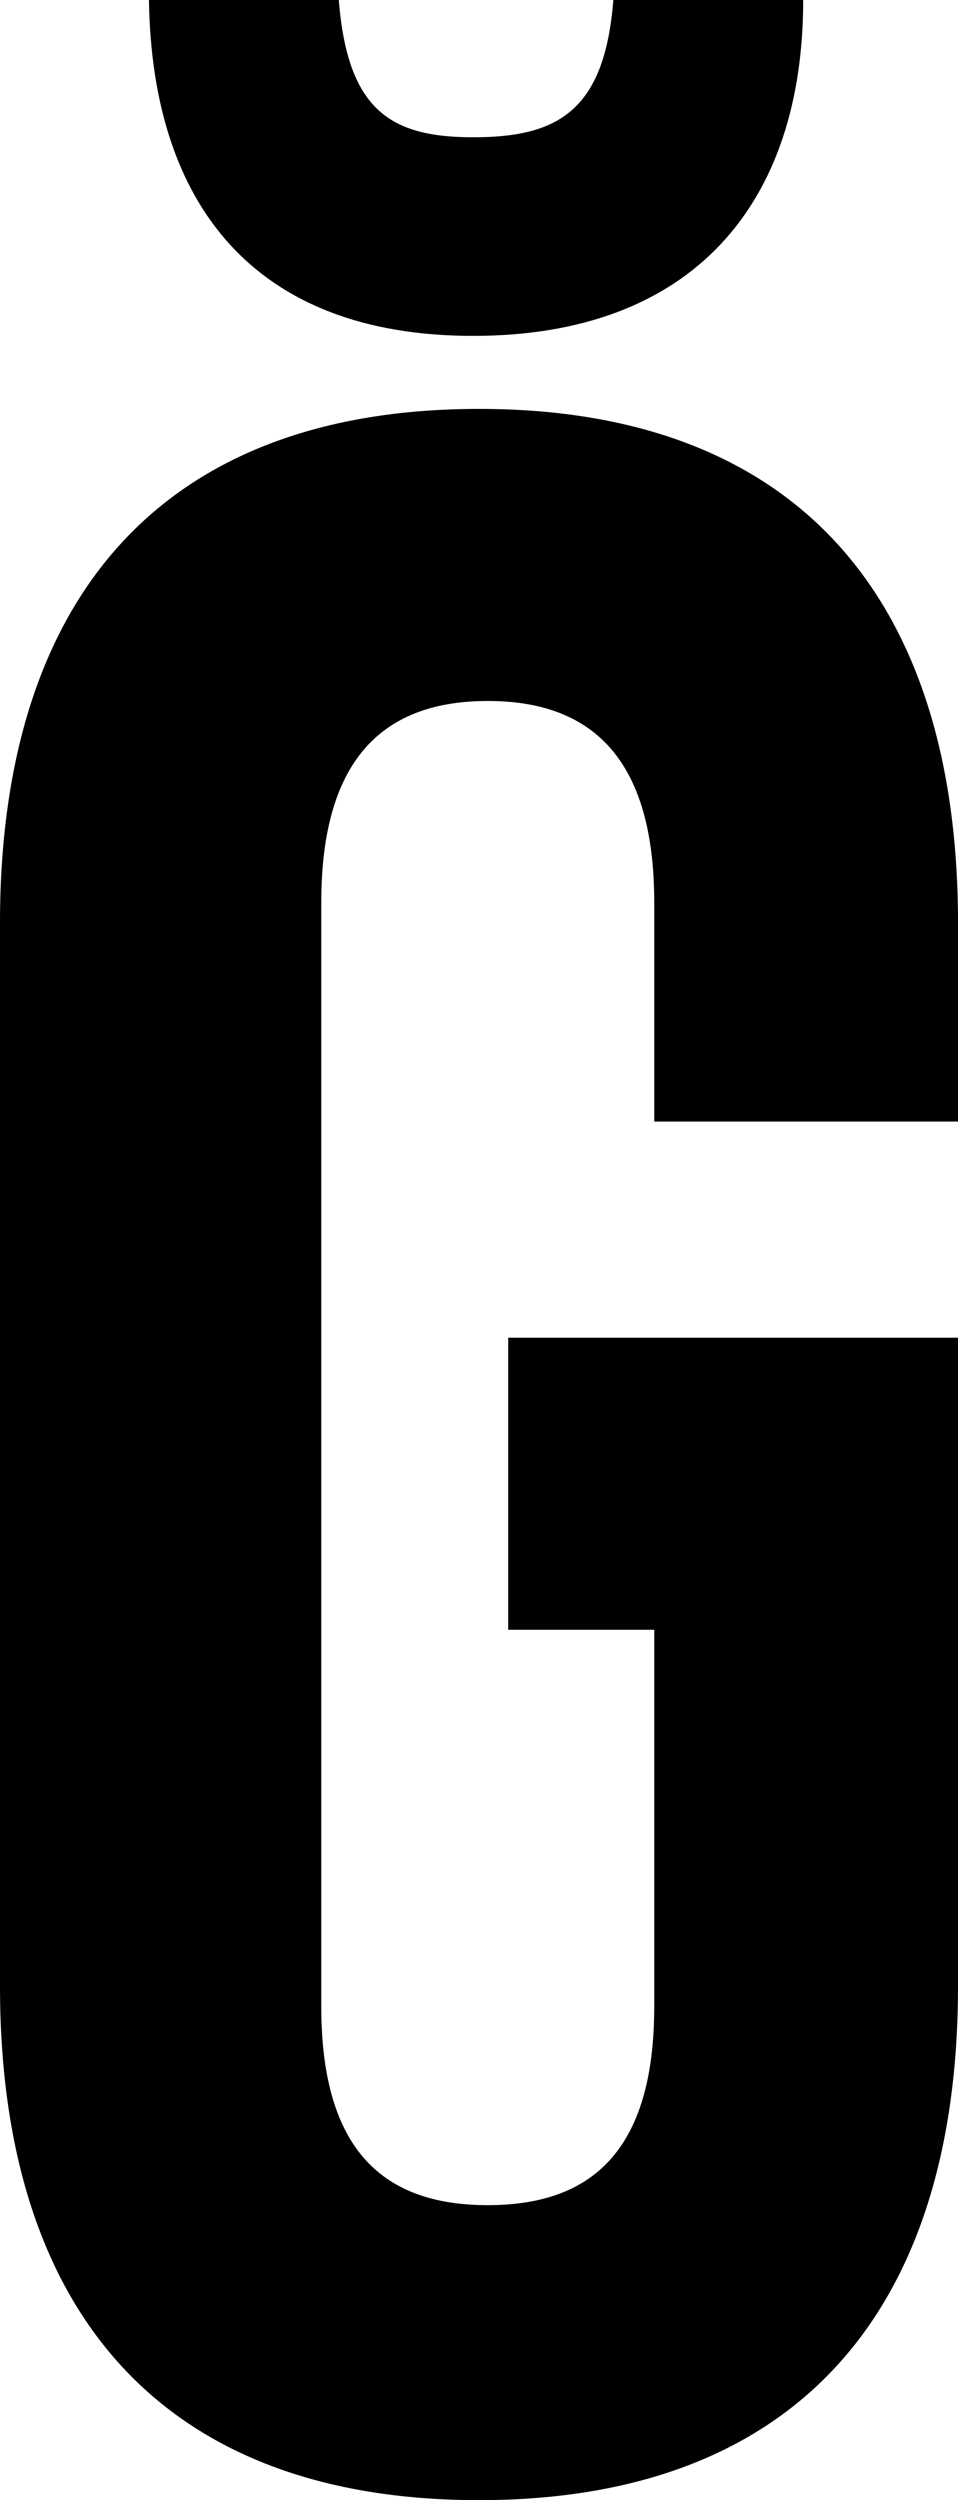 <svg width="9.84" height="25.68" viewBox="0.93 -51.12 9.84 25.68" xmlns="http://www.w3.org/2000/svg"><path d="M6.15 -34.38L7.65 -34.38L7.65 -30.51C7.65 -29.01 6.99 -28.47 5.94 -28.47C4.89 -28.47 4.23 -29.01 4.23 -30.51L4.23 -41.85C4.23 -43.35 4.89 -43.92 5.94 -43.92C6.99 -43.92 7.65 -43.35 7.65 -41.85L7.65 -39.6L10.77 -39.6L10.77 -41.64C10.77 -45 9.09 -46.92 5.85 -46.92C2.61 -46.92 0.93 -45 0.93 -41.64L0.93 -30.72C0.93 -27.36 2.61 -25.44 5.85 -25.44C9.09 -25.44 10.77 -27.36 10.77 -30.72L10.77 -37.38L6.15 -37.38ZM7.23 -51.12C7.14 -49.98 6.66 -49.71 5.79 -49.71C4.95 -49.71 4.5 -49.98 4.41 -51.12L2.46 -51.12C2.49 -49.02 3.54 -47.67 5.79 -47.67C8.04 -47.67 9.18 -49.02 9.18 -51.12ZM7.23 -51.12"></path></svg>